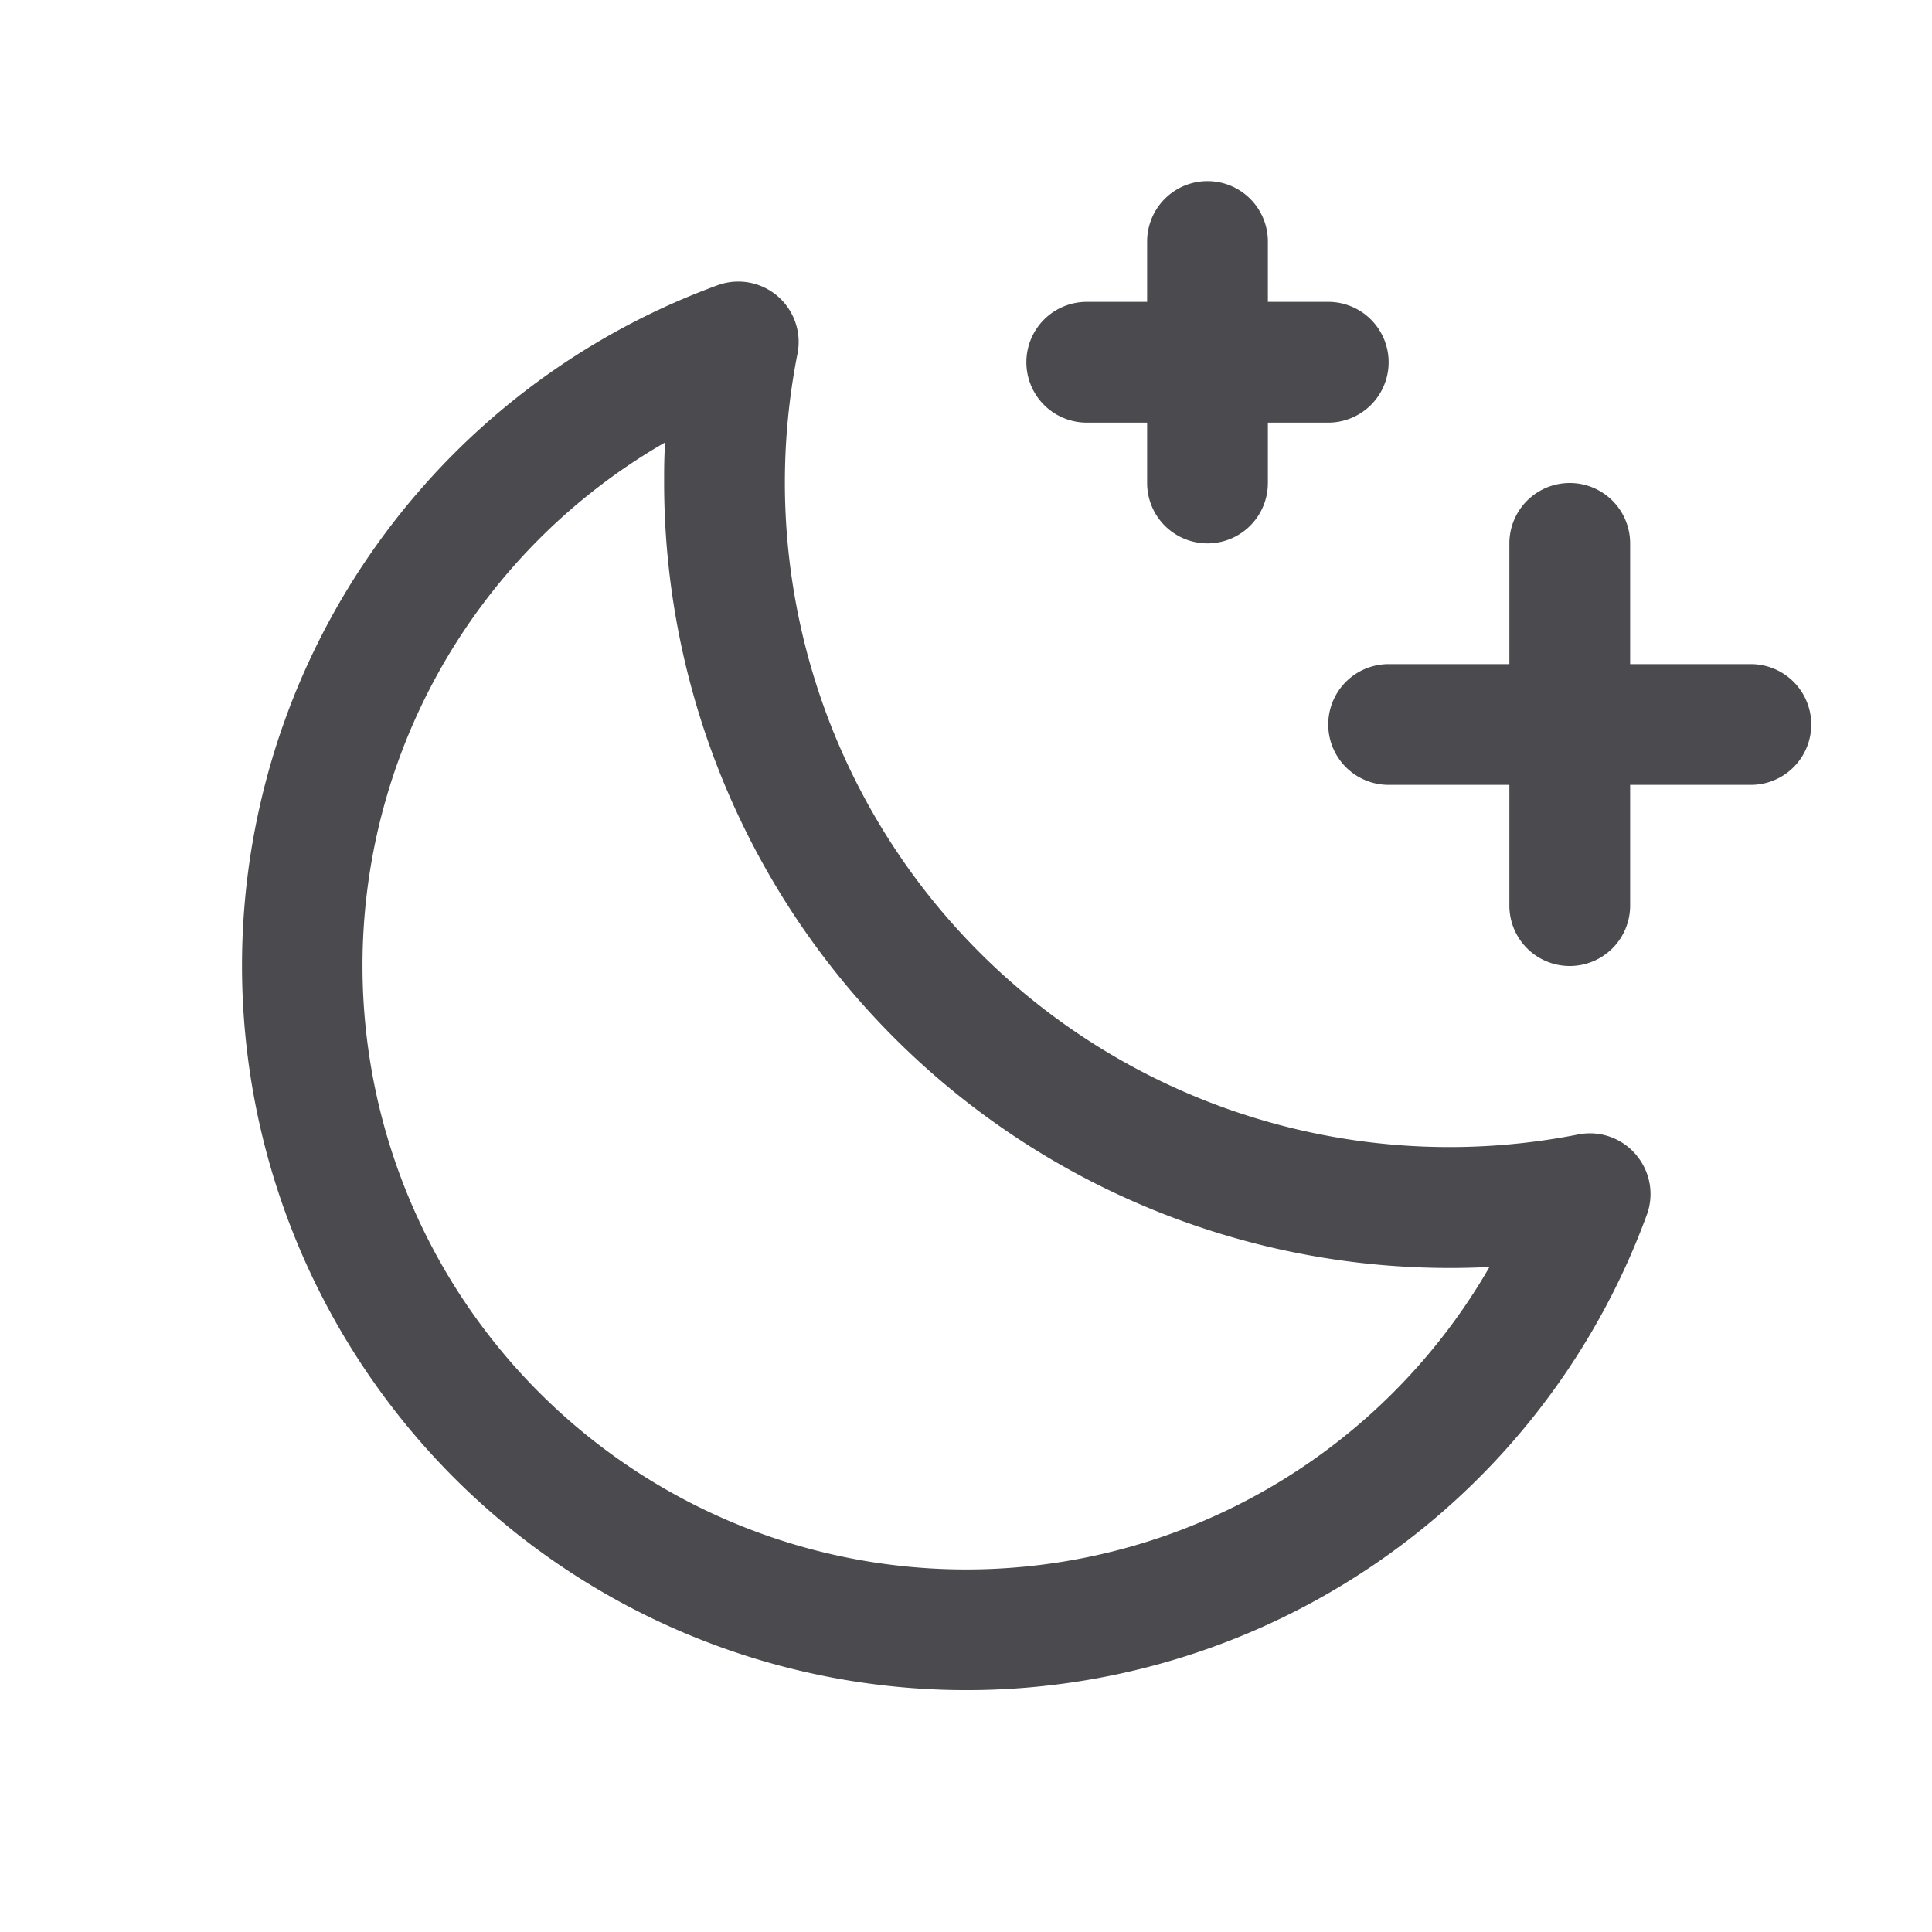 <svg xmlns="http://www.w3.org/2000/svg" width="32" height="32" fill="none" viewBox="0 0 32 32">
  <path fill="#4A4A4F" d="M30 12a1 1 0 0 1-1 1h-2v2a1 1 0 1 1-2 0v-2h-2a1 1 0 0 1 0-2h2V9a1 1 0 0 1 2 0v2h2a1 1 0 0 1 1 1ZM18 7h1v1a1 1 0 0 0 2 0V7h1a1 1 0 1 0 0-2h-1V4a1 1 0 1 0-2 0v1h-1a1 1 0 1 0 0 2Zm9.096 12.125a1 1 0 0 1 .179 1 12 12 0 1 1-15.391-15.4 1 1 0 0 1 1.325 1.133A11.007 11.007 0 0 0 26.142 18.79a1 1 0 0 1 .954.334Zm-2.424 1.86A13.014 13.014 0 0 1 11 8c0-.224 0-.449.018-.673a10 10 0 1 0 13.654 13.655v.003Z"/>
</svg>
